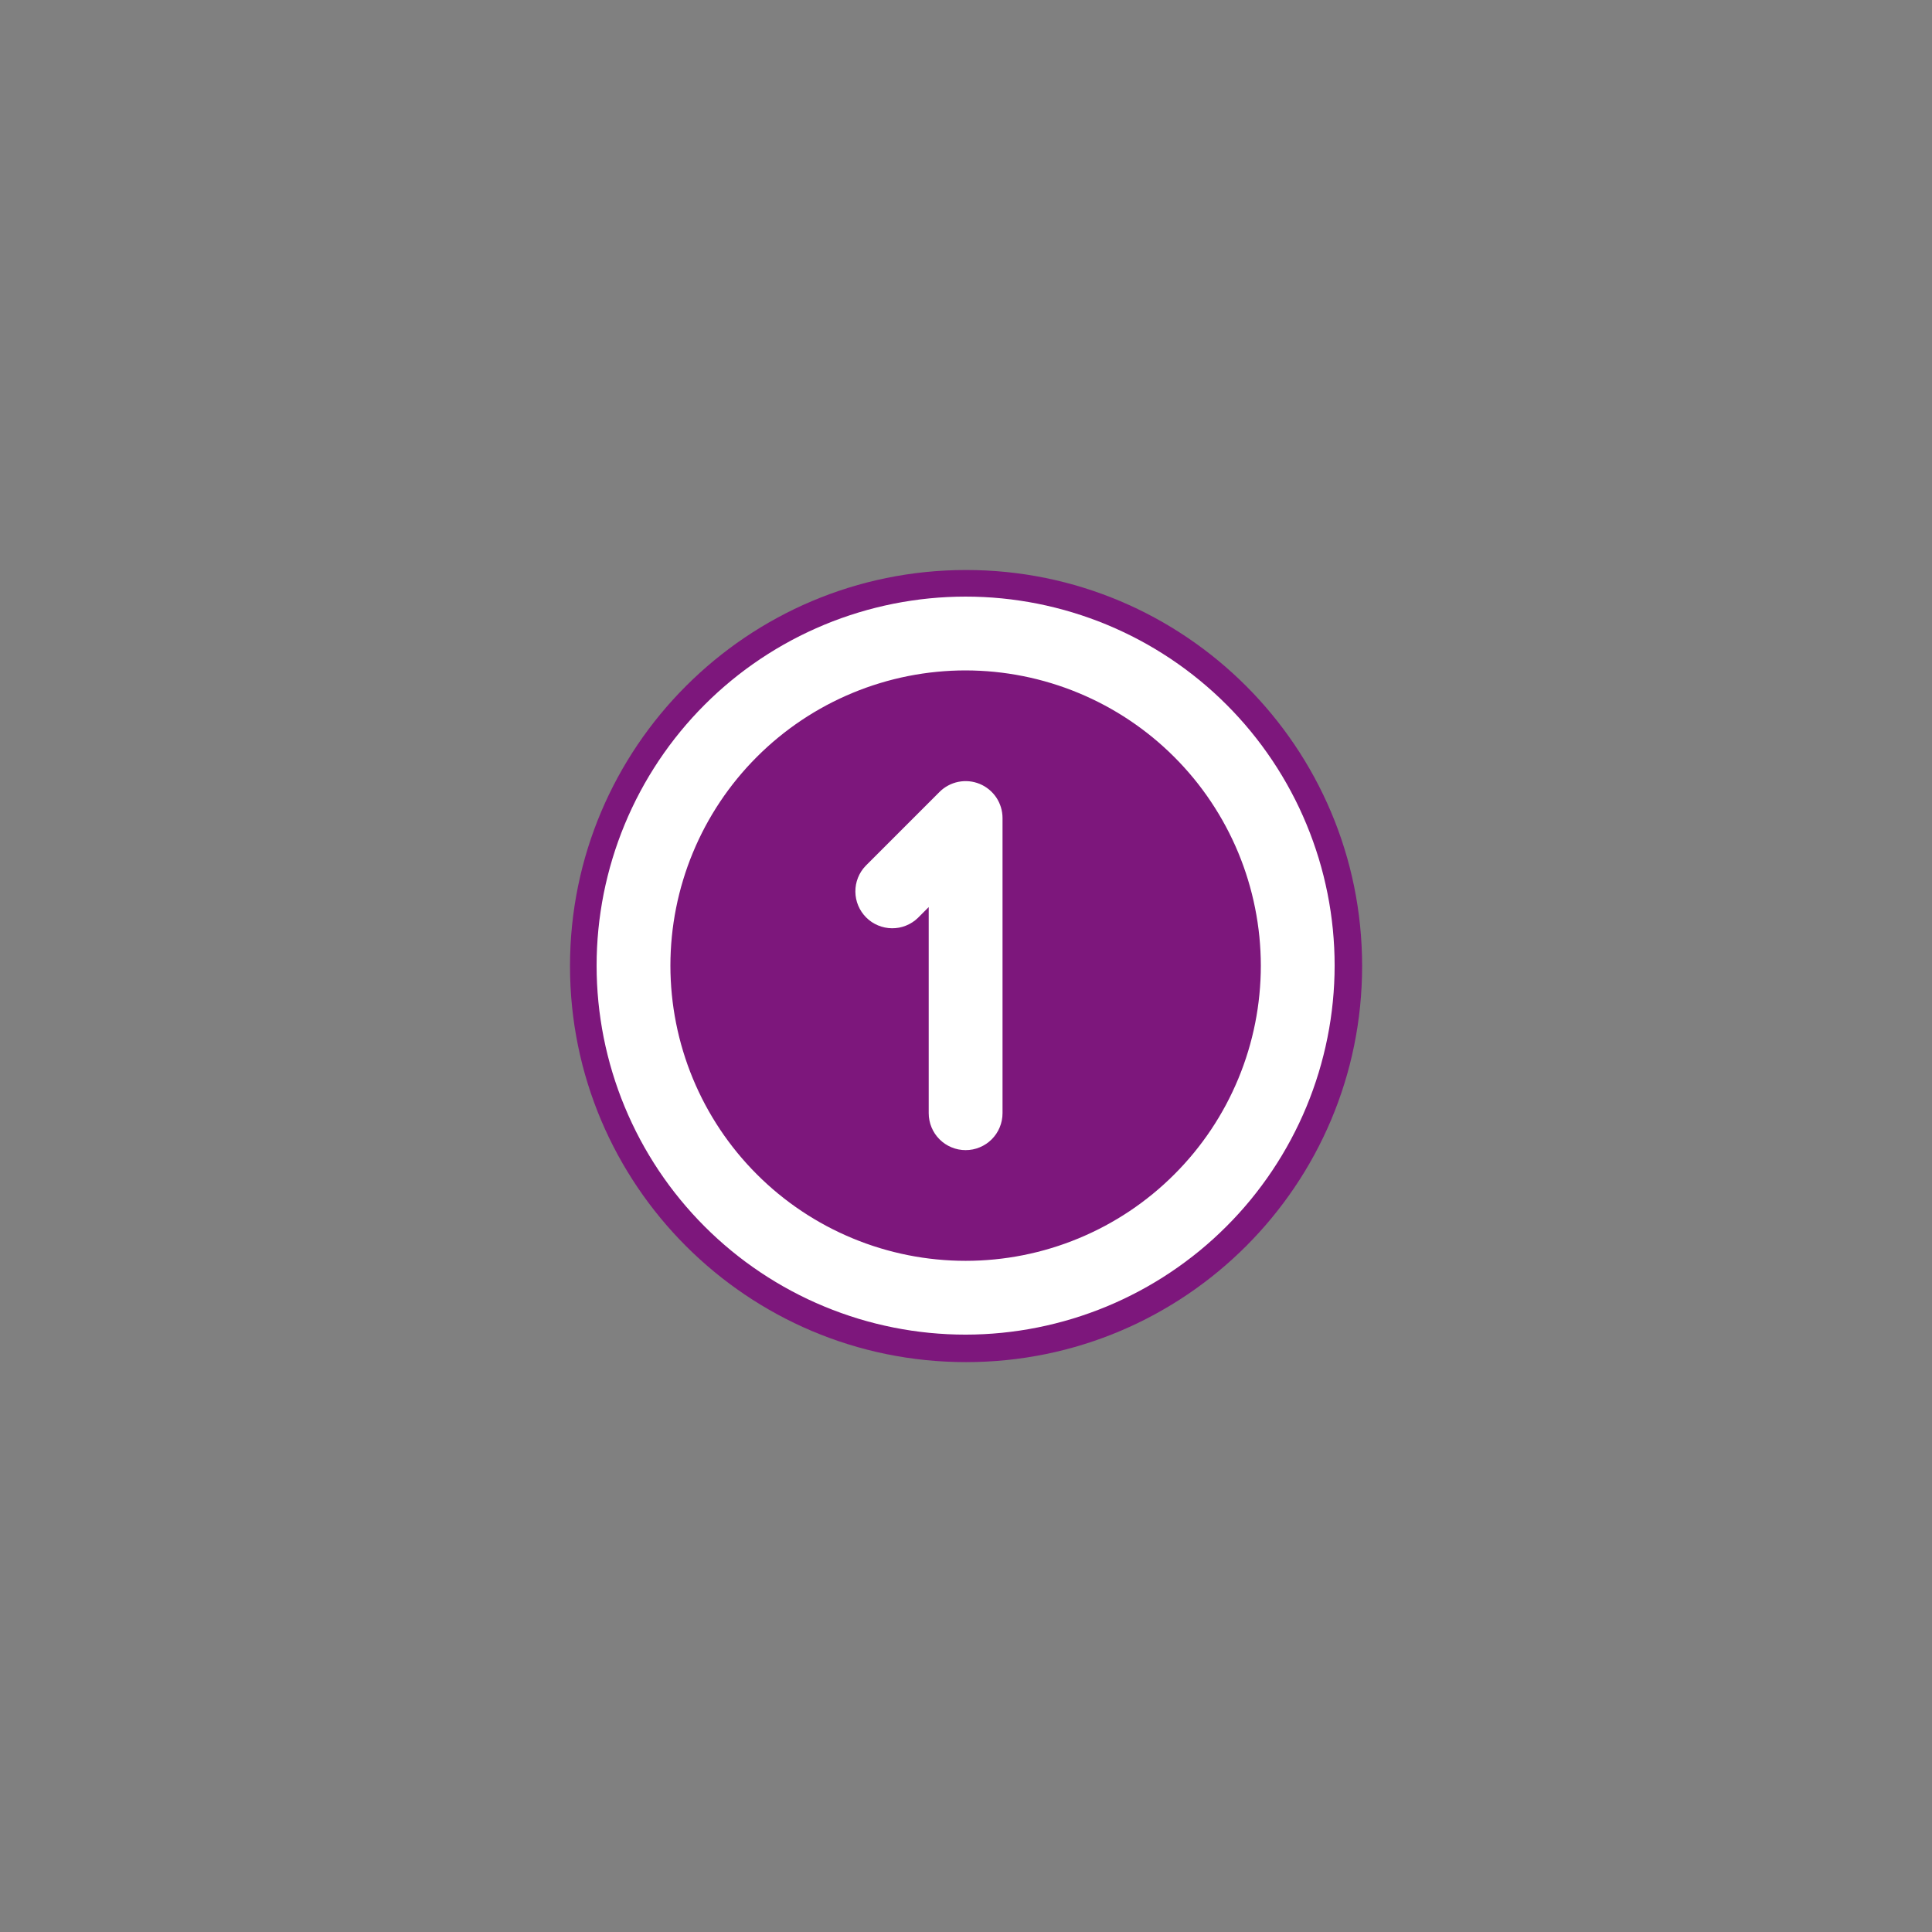 <svg xmlns="http://www.w3.org/2000/svg" xmlns:xlink="http://www.w3.org/1999/xlink" width="500" zoomAndPan="magnify" viewBox="0 0 375 375" height="500" preserveAspectRatio="xMidYMid meet" version="1.0"><rect x="0" y="0" width="375" height="375" fill="#808080" stroke="none"/><defs><clipPath id="03267a943c"><path d="M 110.637 110.637 L 264.387 110.637 L 264.387 264.387 L 110.637 264.387 Z M 110.637 110.637 " clip-rule="nonzero"/></clipPath><clipPath id="a0d5742fe6"><path d="M 115.801 115.801 L 259.051 115.801 L 259.051 259.051 L 115.801 259.051 Z M 115.801 115.801 " clip-rule="nonzero"/></clipPath></defs><g clip-path="url(#03267a943c)"><path fill="#7d177c" d="M 187.512 110.637 C 145.055 110.637 110.637 145.055 110.637 187.512 C 110.637 229.965 145.055 264.387 187.512 264.387 C 229.965 264.387 264.387 229.965 264.387 187.512 C 264.387 145.055 229.965 110.637 187.512 110.637 " fill-opacity="1" fill-rule="nonzero"/></g><path fill="#ffffff" d="M 187.426 223.238 C 186.957 223.238 186.488 223.191 186.027 223.102 C 185.566 223.008 185.121 222.875 184.684 222.691 C 184.25 222.512 183.836 222.293 183.445 222.031 C 183.055 221.77 182.695 221.473 182.363 221.141 C 182.027 220.809 181.73 220.445 181.469 220.055 C 181.211 219.664 180.988 219.25 180.809 218.816 C 180.629 218.383 180.492 217.934 180.402 217.473 C 180.309 217.012 180.262 216.547 180.262 216.074 L 180.262 176.066 L 178.164 178.164 C 177.832 178.488 177.469 178.777 177.078 179.027 C 176.688 179.281 176.277 179.492 175.844 179.664 C 175.41 179.84 174.969 179.969 174.512 180.055 C 174.055 180.137 173.594 180.18 173.125 180.176 C 172.66 180.172 172.203 180.121 171.746 180.027 C 171.289 179.934 170.848 179.797 170.418 179.617 C 169.992 179.438 169.582 179.219 169.195 178.961 C 168.812 178.699 168.453 178.406 168.125 178.078 C 167.797 177.75 167.5 177.391 167.242 177.004 C 166.984 176.621 166.762 176.211 166.582 175.781 C 166.402 175.355 166.266 174.91 166.172 174.457 C 166.078 174 166.031 173.539 166.027 173.074 C 166.023 172.609 166.062 172.148 166.148 171.691 C 166.234 171.234 166.363 170.789 166.535 170.359 C 166.707 169.926 166.922 169.516 167.172 169.125 C 167.426 168.734 167.715 168.371 168.039 168.039 L 182.363 153.711 C 182.863 153.211 183.426 152.793 184.051 152.461 C 184.676 152.125 185.336 151.891 186.027 151.754 C 186.723 151.613 187.422 151.582 188.129 151.648 C 188.832 151.719 189.512 151.891 190.168 152.16 C 190.82 152.43 191.422 152.793 191.969 153.242 C 192.516 153.691 192.988 154.211 193.383 154.797 C 193.773 155.387 194.074 156.02 194.281 156.699 C 194.484 157.375 194.59 158.066 194.59 158.777 L 194.59 216.074 C 194.59 216.547 194.543 217.012 194.449 217.473 C 194.359 217.934 194.223 218.383 194.043 218.816 C 193.863 219.25 193.645 219.664 193.383 220.055 C 193.121 220.445 192.824 220.809 192.492 221.141 C 192.156 221.473 191.797 221.77 191.406 222.031 C 191.016 222.293 190.602 222.512 190.168 222.691 C 189.734 222.875 189.285 223.008 188.824 223.102 C 188.363 223.191 187.895 223.238 187.426 223.238 Z M 187.426 223.238 " fill-opacity="1" fill-rule="nonzero"/><g clip-path="url(#a0d5742fe6)"><path fill="#ffffff" d="M 187.426 259.051 C 186.254 259.051 185.082 259.023 183.91 258.965 C 182.742 258.906 181.57 258.82 180.406 258.707 C 179.238 258.59 178.074 258.449 176.918 258.277 C 175.758 258.105 174.602 257.902 173.453 257.676 C 172.305 257.445 171.16 257.188 170.023 256.906 C 168.887 256.621 167.758 256.309 166.633 255.969 C 165.512 255.625 164.398 255.258 163.297 254.863 C 162.191 254.469 161.098 254.047 160.016 253.598 C 158.934 253.148 157.863 252.676 156.801 252.176 C 155.742 251.672 154.695 251.145 153.664 250.594 C 152.629 250.043 151.609 249.465 150.602 248.859 C 149.598 248.258 148.609 247.633 147.633 246.98 C 146.66 246.328 145.699 245.652 144.758 244.957 C 143.816 244.258 142.895 243.535 141.988 242.793 C 141.082 242.051 140.195 241.285 139.324 240.496 C 138.457 239.711 137.609 238.902 136.781 238.074 C 135.949 237.242 135.145 236.395 134.355 235.527 C 133.566 234.656 132.805 233.77 132.059 232.863 C 131.316 231.957 130.594 231.035 129.895 230.094 C 129.199 229.152 128.523 228.195 127.871 227.219 C 127.223 226.242 126.594 225.254 125.992 224.25 C 125.387 223.242 124.812 222.223 124.258 221.191 C 123.707 220.156 123.18 219.109 122.68 218.051 C 122.176 216.988 121.703 215.918 121.254 214.836 C 120.805 213.754 120.383 212.66 119.988 211.555 C 119.594 210.453 119.227 209.34 118.887 208.219 C 118.547 207.098 118.23 205.965 117.949 204.828 C 117.664 203.691 117.406 202.551 117.176 201.398 C 116.949 200.25 116.75 199.094 116.578 197.938 C 116.402 196.777 116.262 195.613 116.145 194.445 C 116.031 193.281 115.945 192.109 115.887 190.941 C 115.828 189.77 115.801 188.598 115.801 187.426 C 115.801 186.254 115.828 185.082 115.887 183.91 C 115.945 182.742 116.031 181.57 116.145 180.406 C 116.262 179.238 116.402 178.074 116.578 176.918 C 116.75 175.758 116.949 174.602 117.176 173.453 C 117.406 172.305 117.664 171.16 117.949 170.023 C 118.23 168.887 118.547 167.758 118.887 166.633 C 119.227 165.512 119.594 164.398 119.988 163.297 C 120.383 162.191 120.805 161.098 121.254 160.016 C 121.703 158.934 122.176 157.863 122.68 156.801 C 123.18 155.742 123.707 154.695 124.258 153.664 C 124.812 152.629 125.387 151.609 125.992 150.602 C 126.594 149.598 127.223 148.609 127.871 147.633 C 128.523 146.66 129.199 145.699 129.895 144.758 C 130.594 143.816 131.316 142.895 132.059 141.988 C 132.805 141.082 133.566 140.195 134.355 139.324 C 135.145 138.457 135.949 137.609 136.781 136.781 C 137.609 135.949 138.457 135.145 139.324 134.355 C 140.195 133.566 141.082 132.805 141.988 132.059 C 142.895 131.316 143.816 130.594 144.758 129.895 C 145.699 129.199 146.66 128.523 147.633 127.871 C 148.609 127.223 149.598 126.594 150.602 125.992 C 151.609 125.387 152.629 124.812 153.664 124.258 C 154.695 123.707 155.742 123.18 156.801 122.68 C 157.863 122.176 158.934 121.703 160.016 121.254 C 161.098 120.805 162.191 120.383 163.297 119.988 C 164.398 119.594 165.512 119.227 166.633 118.887 C 167.758 118.547 168.887 118.23 170.023 117.949 C 171.16 117.664 172.305 117.406 173.453 117.176 C 174.602 116.949 175.758 116.75 176.918 116.578 C 178.074 116.402 179.238 116.262 180.406 116.145 C 181.57 116.031 182.742 115.945 183.91 115.887 C 185.082 115.828 186.254 115.801 187.426 115.801 C 188.598 115.801 189.77 115.828 190.941 115.887 C 192.109 115.945 193.281 116.031 194.445 116.145 C 195.613 116.262 196.777 116.402 197.938 116.578 C 199.094 116.75 200.25 116.949 201.398 117.176 C 202.551 117.406 203.691 117.664 204.828 117.949 C 205.965 118.23 207.098 118.547 208.219 118.887 C 209.34 119.227 210.453 119.594 211.555 119.988 C 212.66 120.383 213.754 120.805 214.836 121.254 C 215.918 121.703 216.988 122.176 218.051 122.68 C 219.109 123.18 220.156 123.707 221.191 124.258 C 222.223 124.812 223.242 125.387 224.25 125.992 C 225.254 126.594 226.242 127.223 227.219 127.871 C 228.195 128.523 229.152 129.199 230.094 129.895 C 231.035 130.594 231.957 131.316 232.863 132.059 C 233.77 132.805 234.656 133.566 235.527 134.355 C 236.395 135.145 237.242 135.949 238.074 136.781 C 238.902 137.609 239.711 138.457 240.496 139.324 C 241.285 140.195 242.051 141.082 242.793 141.988 C 243.535 142.895 244.258 143.816 244.957 144.758 C 245.652 145.699 246.328 146.66 246.98 147.633 C 247.633 148.609 248.258 149.598 248.859 150.602 C 249.465 151.609 250.043 152.629 250.594 153.664 C 251.145 154.695 251.672 155.742 252.176 156.801 C 252.676 157.863 253.148 158.934 253.598 160.016 C 254.047 161.098 254.469 162.191 254.863 163.297 C 255.258 164.398 255.625 165.512 255.969 166.633 C 256.309 167.758 256.621 168.887 256.906 170.023 C 257.188 171.16 257.445 172.305 257.676 173.453 C 257.902 174.602 258.105 175.758 258.277 176.918 C 258.449 178.074 258.59 179.238 258.707 180.406 C 258.82 181.57 258.906 182.742 258.965 183.91 C 259.023 185.082 259.051 186.254 259.051 187.426 C 259.051 188.598 259.02 189.77 258.961 190.938 C 258.902 192.109 258.816 193.277 258.699 194.445 C 258.582 195.609 258.438 196.773 258.266 197.93 C 258.094 199.09 257.891 200.246 257.66 201.395 C 257.43 202.543 257.176 203.688 256.887 204.82 C 256.602 205.957 256.289 207.086 255.949 208.207 C 255.609 209.328 255.238 210.441 254.844 211.543 C 254.449 212.648 254.027 213.742 253.578 214.824 C 253.129 215.906 252.652 216.977 252.152 218.035 C 251.648 219.094 251.121 220.141 250.57 221.172 C 250.016 222.207 249.438 223.227 248.836 224.23 C 248.234 225.234 247.605 226.227 246.953 227.199 C 246.305 228.172 245.629 229.133 244.93 230.07 C 244.23 231.012 243.512 231.938 242.77 232.844 C 242.023 233.75 241.258 234.637 240.473 235.504 C 239.684 236.371 238.879 237.219 238.047 238.047 C 237.219 238.879 236.371 239.684 235.504 240.473 C 234.637 241.258 233.75 242.023 232.844 242.77 C 231.938 243.512 231.012 244.23 230.07 244.93 C 229.133 245.629 228.172 246.305 227.199 246.953 C 226.227 247.605 225.234 248.234 224.23 248.836 C 223.227 249.438 222.207 250.016 221.172 250.57 C 220.141 251.121 219.094 251.648 218.035 252.152 C 216.977 252.652 215.906 253.129 214.824 253.578 C 213.742 254.027 212.648 254.449 211.543 254.844 C 210.441 255.238 209.328 255.609 208.207 255.949 C 207.086 256.289 205.957 256.602 204.82 256.887 C 203.688 257.176 202.543 257.43 201.395 257.66 C 200.246 257.891 199.09 258.094 197.93 258.266 C 196.773 258.438 195.609 258.582 194.445 258.699 C 193.277 258.816 192.109 258.902 190.938 258.961 C 189.77 259.02 188.598 259.051 187.426 259.051 Z M 187.426 130.125 C 185.551 130.125 183.676 130.219 181.809 130.402 C 179.941 130.586 178.09 130.859 176.246 131.227 C 174.406 131.594 172.59 132.047 170.793 132.594 C 168.996 133.137 167.23 133.77 165.5 134.488 C 163.766 135.207 162.07 136.008 160.414 136.891 C 158.762 137.777 157.152 138.738 155.594 139.781 C 154.031 140.824 152.527 141.941 151.074 143.133 C 149.625 144.324 148.234 145.582 146.91 146.91 C 145.582 148.234 144.324 149.625 143.133 151.074 C 141.941 152.527 140.824 154.031 139.781 155.594 C 138.742 157.152 137.777 158.762 136.891 160.414 C 136.008 162.07 135.207 163.766 134.488 165.5 C 133.77 167.23 133.137 168.996 132.594 170.793 C 132.047 172.59 131.594 174.406 131.227 176.246 C 130.859 178.09 130.586 179.941 130.402 181.809 C 130.219 183.676 130.125 185.551 130.125 187.426 C 130.125 189.301 130.219 191.176 130.402 193.043 C 130.586 194.91 130.859 196.766 131.227 198.605 C 131.594 200.445 132.047 202.262 132.594 204.059 C 133.137 205.855 133.77 207.621 134.488 209.355 C 135.207 211.086 136.008 212.781 136.891 214.438 C 137.777 216.094 138.742 217.699 139.781 219.262 C 140.824 220.82 141.941 222.324 143.133 223.777 C 144.324 225.227 145.582 226.617 146.91 227.941 C 148.234 229.27 149.625 230.527 151.074 231.719 C 152.527 232.91 154.031 234.027 155.594 235.07 C 157.152 236.113 158.762 237.074 160.414 237.961 C 162.07 238.844 163.766 239.645 165.5 240.363 C 167.23 241.082 168.996 241.715 170.793 242.258 C 172.59 242.805 174.406 243.258 176.246 243.625 C 178.09 243.992 179.941 244.266 181.809 244.449 C 183.676 244.633 185.551 244.727 187.426 244.727 C 189.301 244.727 191.176 244.633 193.043 244.449 C 194.91 244.266 196.766 243.992 198.605 243.625 C 200.445 243.258 202.262 242.805 204.059 242.258 C 205.855 241.715 207.621 241.082 209.355 240.363 C 211.086 239.645 212.781 238.844 214.438 237.961 C 216.094 237.074 217.699 236.113 219.262 235.07 C 220.82 234.027 222.324 232.91 223.777 231.719 C 225.227 230.527 226.617 229.27 227.941 227.941 C 229.27 226.617 230.527 225.227 231.719 223.777 C 232.91 222.324 234.027 220.82 235.07 219.262 C 236.113 217.699 237.074 216.094 237.961 214.438 C 238.844 212.781 239.645 211.086 240.363 209.355 C 241.082 207.621 241.715 205.855 242.258 204.059 C 242.805 202.262 243.258 200.445 243.625 198.605 C 243.992 196.766 244.266 194.91 244.449 193.043 C 244.633 191.176 244.727 189.301 244.727 187.426 C 244.723 185.551 244.629 183.68 244.445 181.812 C 244.258 179.945 243.98 178.09 243.613 176.254 C 243.246 174.414 242.789 172.594 242.242 170.801 C 241.699 169.004 241.066 167.242 240.348 165.508 C 239.629 163.777 238.824 162.082 237.941 160.43 C 237.055 158.773 236.09 157.168 235.047 155.609 C 234.004 154.047 232.891 152.543 231.699 151.094 C 230.508 149.645 229.25 148.254 227.922 146.93 C 226.598 145.602 225.207 144.344 223.758 143.152 C 222.309 141.965 220.805 140.848 219.246 139.805 C 217.684 138.762 216.078 137.797 214.422 136.91 C 212.77 136.027 211.074 135.227 209.344 134.508 C 207.609 133.785 205.848 133.156 204.051 132.609 C 202.258 132.062 200.441 131.605 198.602 131.238 C 196.762 130.871 194.906 130.594 193.039 130.406 C 191.172 130.223 189.301 130.129 187.426 130.125 Z M 187.426 130.125 " fill-opacity="1" fill-rule="nonzero"/></g></svg>